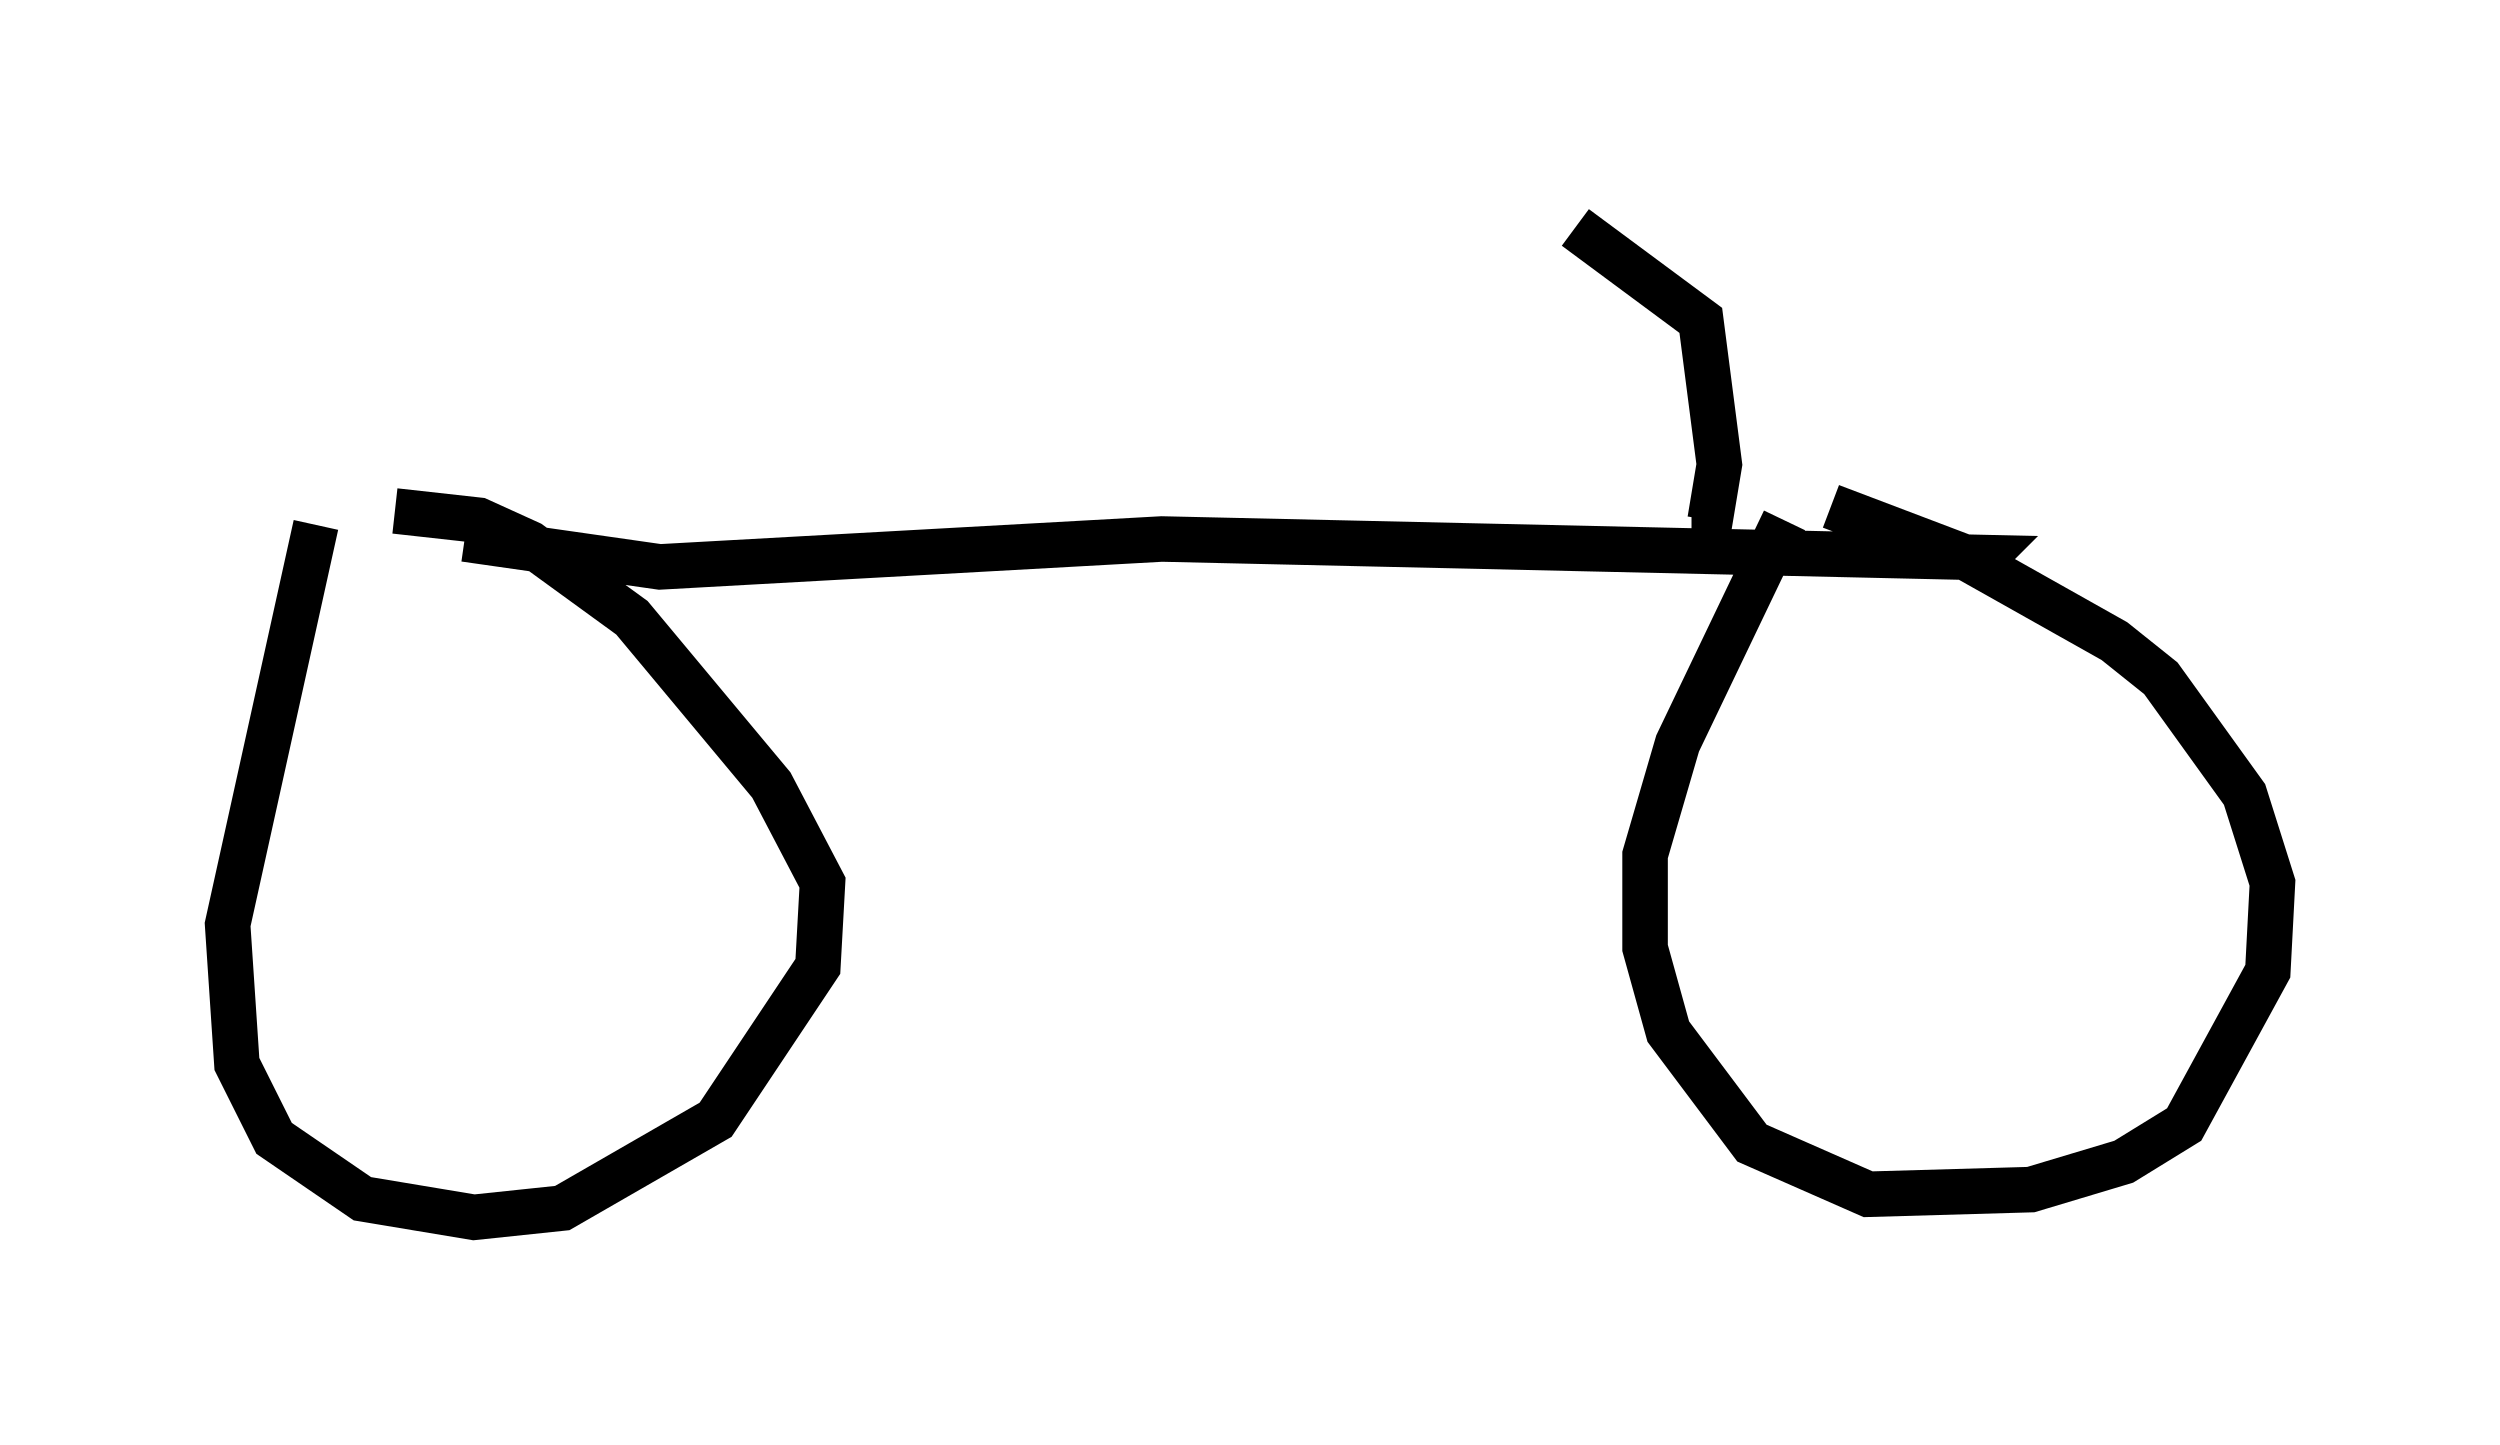 <?xml version="1.0" encoding="utf-8" ?>
<svg baseProfile="full" height="31.744" version="1.1" width="54.917" xmlns="http://www.w3.org/2000/svg" xmlns:ev="http://www.w3.org/2001/xml-events" xmlns:xlink="http://www.w3.org/1999/xlink"><defs /><rect fill="white" height="31.744" width="54.917" x="0" y="0" /><path d="M6.94, 10.819 m3.267, 1.021 l4.288, 0.613 11.025, -0.613 l18.069, 0.408 -0.306, 0.306 m-4.083, -1.123 l-2.348, 4.9 -0.715, 2.45 l0.0, 2.042 0.51, 1.838 l1.838, 2.45 2.552, 1.123 l3.573, -0.102 2.042, -0.613 l1.327, -0.817 1.838, -3.369 l0.102, -1.94 -0.613, -1.94 l-1.838, -2.552 -1.021, -0.817 l-3.267, -1.838 -2.96, -1.123 m-33.28, 0.408 l-1.94, 8.779 0.204, 3.063 l0.817, 1.633 1.94, 1.327 l2.45, 0.408 1.94, -0.204 l3.369, -1.94 2.246, -3.369 l0.102, -1.838 -1.123, -2.144 l-3.063, -3.675 -2.246, -1.633 l-1.123, -0.51 -1.838, -0.204 m28.482, 0.204 l0.408, 0.0 0.204, -1.225 l-0.408, -3.165 -2.756, -2.042 " fill="none" stroke="black" stroke-width="1" /></svg>